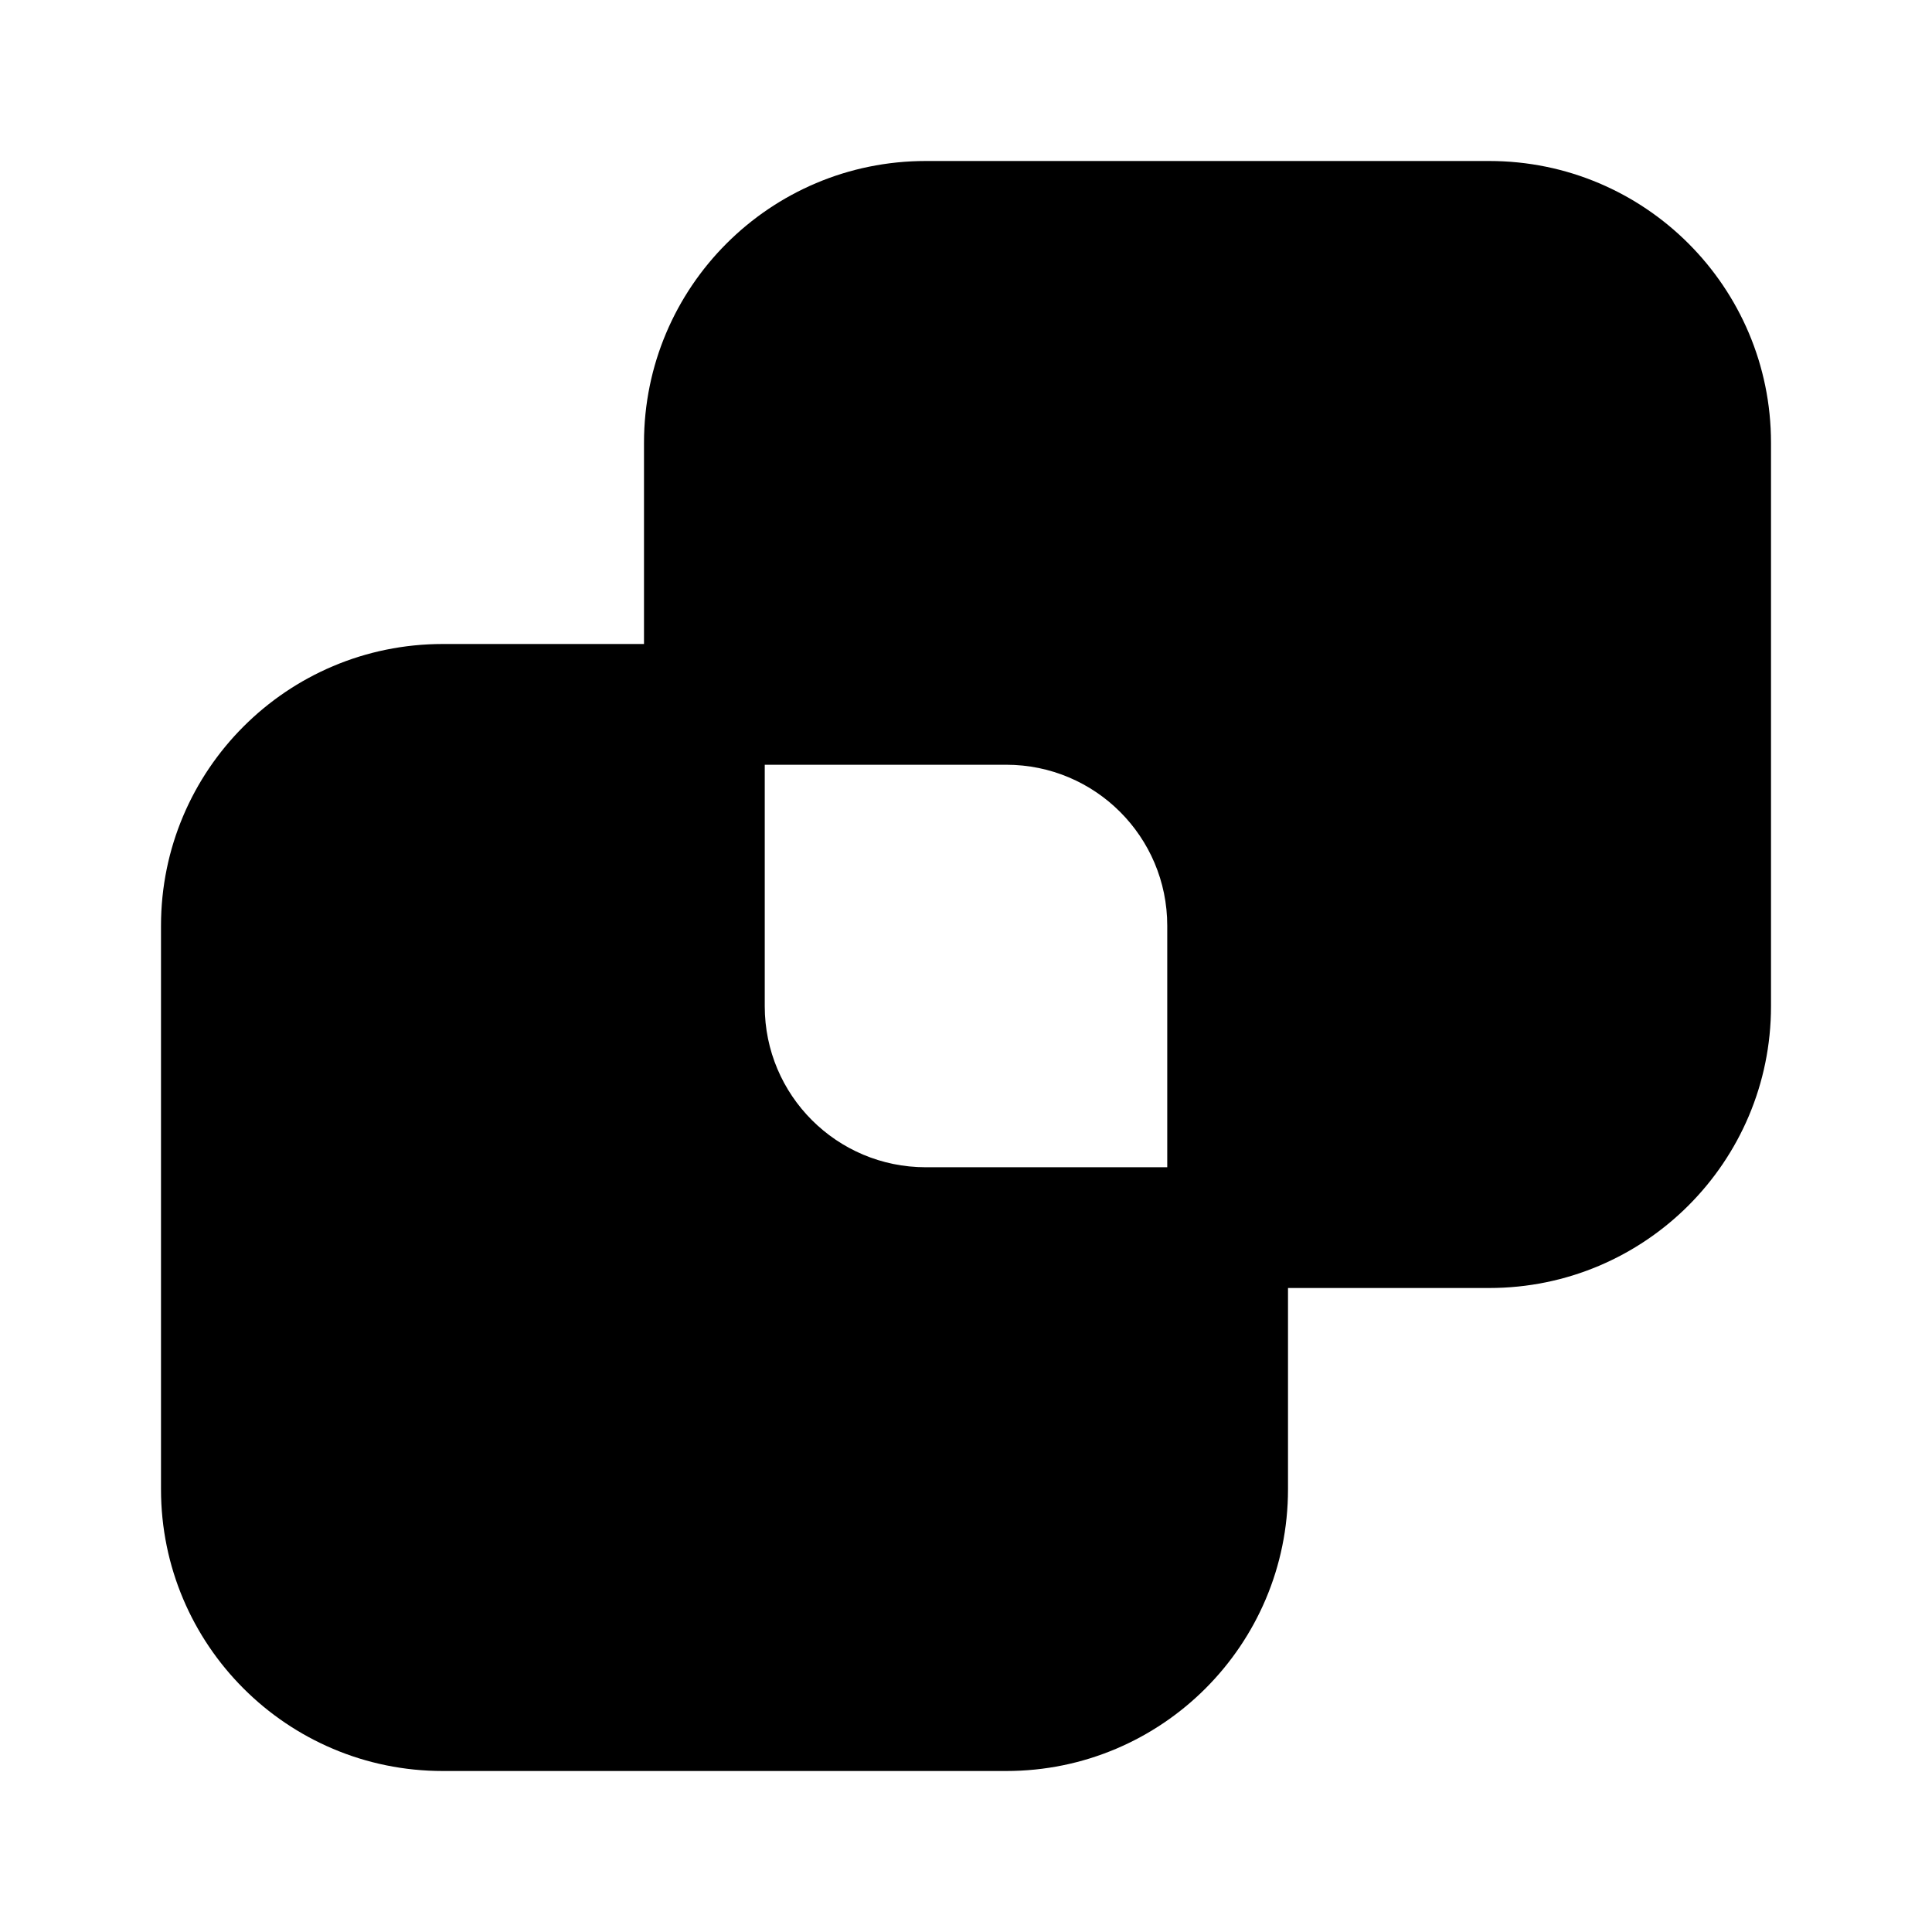 <svg width="24" height="24" viewBox="0 0 24 24" fill="none" xmlns="http://www.w3.org/2000/svg">
<path fill-rule="evenodd" clip-rule="evenodd" d="M8 5.5C8 3.567 9.567 2 11.5 2H18.5C20.433 2 22 3.567 22 5.5V12.5C22 14.433 20.433 16 18.5 16H16V18.5C16 20.433 14.433 22 12.5 22H5.5C3.567 22 2 20.433 2 18.5V11.5C2 9.567 3.567 8 5.5 8H8V5.5ZM9.5 9.5V12.5C9.5 13.605 10.395 14.5 11.5 14.5H14.5V11.5C14.5 10.395 13.605 9.5 12.5 9.5H9.5Z" fill="black"/>
</svg>

